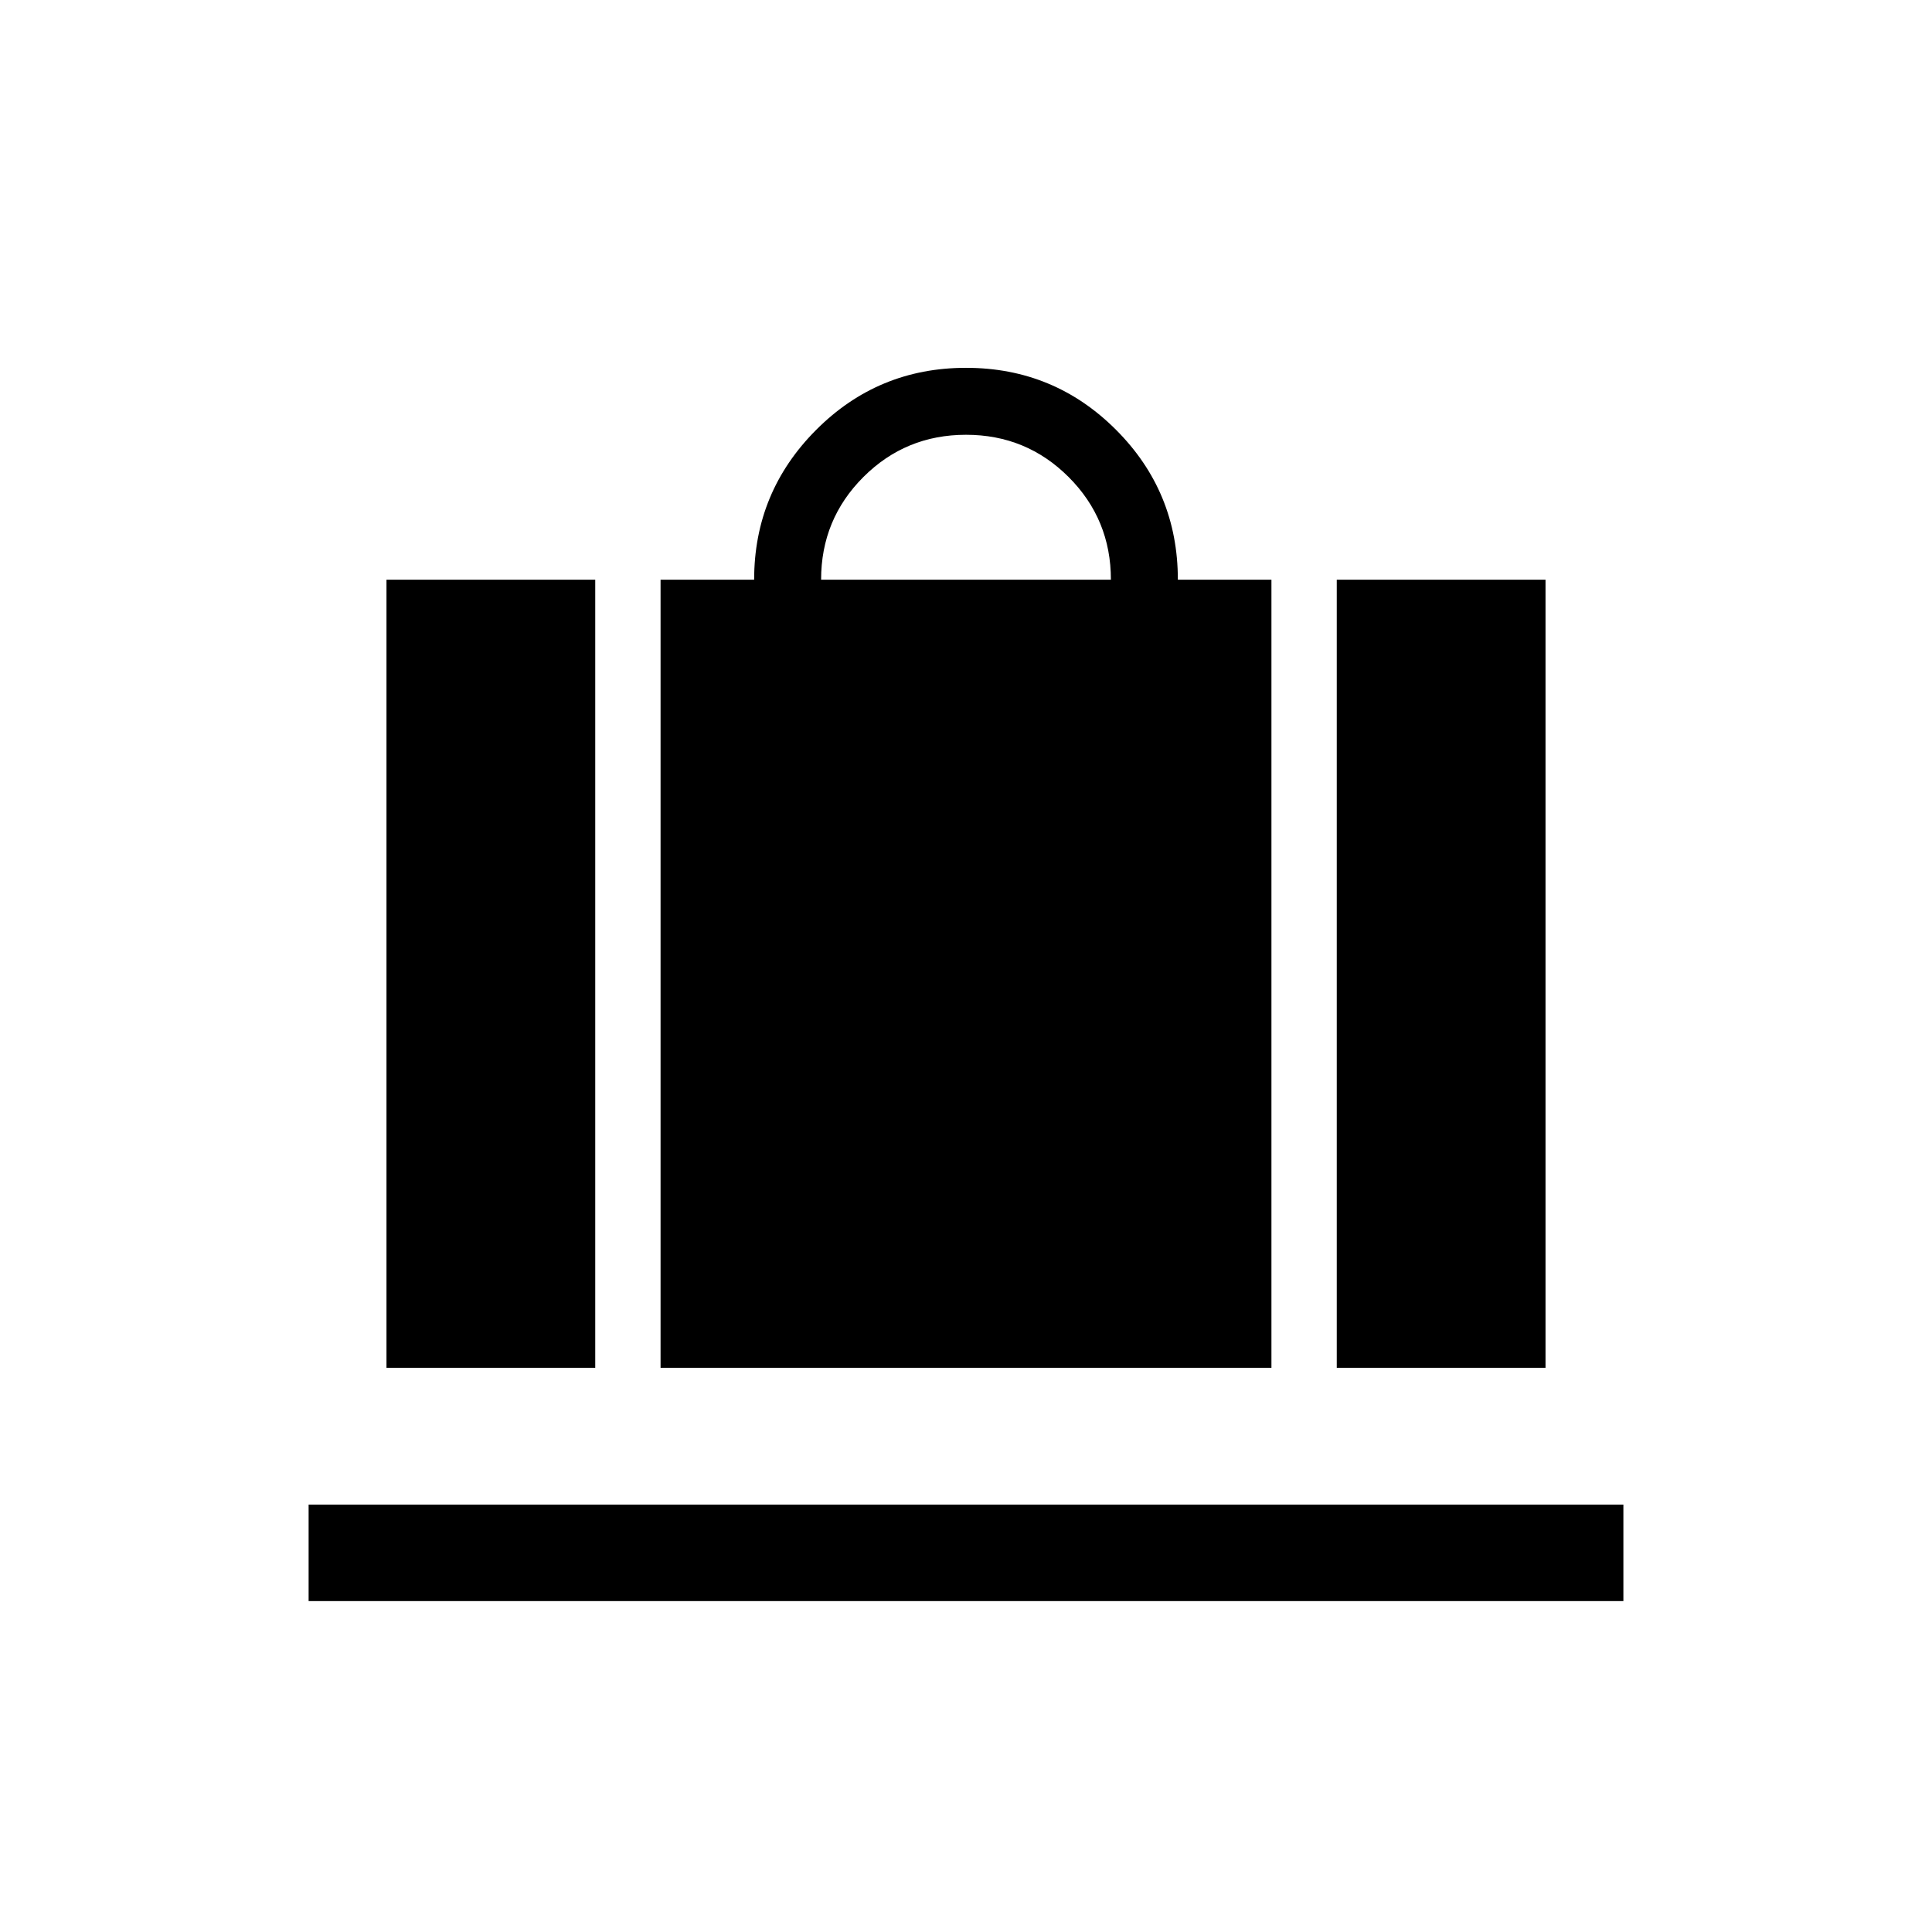 <svg xmlns="http://www.w3.org/2000/svg" height="20" viewBox="0 -960 960 960" width="20"><path d="M328.23-280.347V-671.96h46.502q0-43.5 30.759-74.384Q436.25-777.229 480-777.229t74.509 30.76q30.759 30.759 30.759 74.509h46.502v391.613H328.23ZM408-671.96h144q0-30-21-51t-51-21q-30 0-51 21t-21 51Zm256.23 391.613V-671.96h103.73v391.613H664.23Zm-472.19 0V-671.96h103.73v391.613H192.04Zm-38.692 115.922v-47.96h653.304v47.96H153.348Z"/></svg>